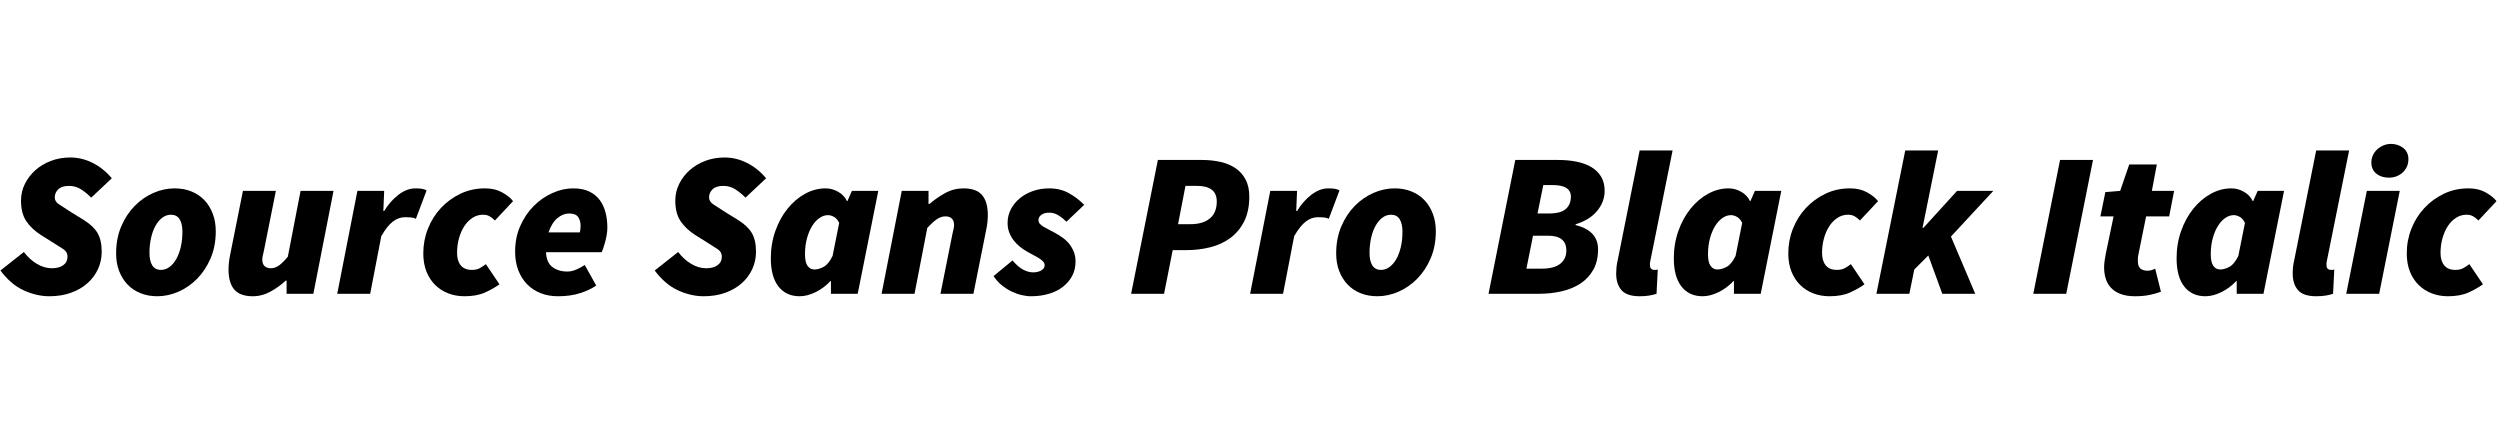 <svg width="170" height="30" xmlns="http://www.w3.org/2000/svg" viewBox="0 0 170 30"><g fill="currentColor"><path d="M1.624 17.135 Q1.988 17.625 2.492 17.933 2.996 18.241 3.528 18.241 4.018 18.241 4.305 18.031 4.592 17.821 4.592 17.443 4.592 17.135 4.312 16.946 4.032 16.757 3.556 16.463 L2.772 15.973 Q2.142 15.567 1.785 15.035 1.428 14.503 1.428 13.649 1.428 13.033 1.694 12.501 1.96 11.969 2.408 11.57 2.856 11.171 3.465 10.94 4.074 10.709 4.774 10.709 5.572 10.709 6.307 11.08 7.042 11.451 7.602 12.123 L6.202 13.439 Q5.852 13.089 5.495 12.865 5.138 12.641 4.69 12.641 4.2 12.641 3.962 12.872 3.724 13.103 3.724 13.425 3.724 13.705 4.011 13.894 4.298 14.083 4.844 14.433 L5.684 14.951 Q6.342 15.357 6.629 15.84 6.916 16.323 6.916 17.121 6.916 17.751 6.664 18.297 6.412 18.843 5.95 19.256 5.488 19.669 4.83 19.907 4.172 20.145 3.36 20.145 2.492 20.145 1.617 19.746 0.742 19.347 0.028 18.395 L1.624 17.135 z" /><path d="M10.696 20.145 Q10.066 20.145 9.548 19.935 9.03 19.725 8.666 19.34 8.302 18.955 8.099 18.423 7.896 17.891 7.896 17.233 7.896 16.211 8.246 15.392 8.596 14.573 9.163 13.999 9.73 13.425 10.437 13.117 11.144 12.809 11.872 12.809 12.502 12.809 13.02 13.019 13.538 13.229 13.902 13.614 14.266 13.999 14.469 14.538 14.672 15.077 14.672 15.721 14.672 16.743 14.322 17.562 13.972 18.381 13.405 18.955 12.838 19.529 12.131 19.837 11.424 20.145 10.696 20.145 zM11.62 14.601 Q11.312 14.601 11.046 14.797 10.78 14.993 10.584 15.336 10.388 15.679 10.276 16.162 10.164 16.645 10.164 17.205 10.164 17.737 10.353 18.045 10.542 18.353 10.948 18.353 11.256 18.353 11.522 18.157 11.788 17.961 11.984 17.618 12.18 17.275 12.292 16.799 12.404 16.323 12.404 15.749 12.404 15.217 12.215 14.909 12.026 14.601 11.62 14.601 z" /><path d="M21.308 19.977 L19.488 19.977 19.488 19.081 19.432 19.081 Q18.984 19.501 18.403 19.823 17.822 20.145 17.192 20.145 16.324 20.145 15.932 19.69 15.54 19.235 15.54 18.325 15.54 17.849 15.652 17.317 L16.52 12.977 18.76 12.977 17.948 17.037 Q17.906 17.233 17.871 17.38 17.836 17.527 17.836 17.653 17.836 17.947 17.99 18.094 18.144 18.241 18.424 18.241 18.704 18.241 18.97 18.052 19.236 17.863 19.572 17.457 L20.44 12.977 22.68 12.977 21.308 19.977 z" /><path d="M24.304 12.977 L26.124 12.977 26.068 14.349 26.124 14.349 Q26.53 13.677 27.097 13.243 27.664 12.809 28.252 12.809 28.546 12.809 28.721 12.844 28.896 12.879 29.008 12.949 L28.28 14.881 Q28.126 14.797 27.923 14.783 27.72 14.769 27.552 14.769 27.104 14.769 26.719 15.063 26.334 15.357 25.928 16.057 L25.172 19.977 22.932 19.977 24.304 12.977 z" /><path d="M28.784 17.233 Q28.784 16.351 29.099 15.553 29.414 14.755 29.981 14.146 30.548 13.537 31.311 13.173 32.074 12.809 32.984 12.809 33.656 12.809 34.146 13.082 34.636 13.355 34.888 13.677 L33.656 14.993 Q33.46 14.797 33.278 14.699 33.096 14.601 32.844 14.601 32.466 14.601 32.144 14.804 31.822 15.007 31.584 15.364 31.346 15.721 31.213 16.197 31.08 16.673 31.08 17.205 31.08 17.737 31.332 18.045 31.584 18.353 32.088 18.353 32.41 18.353 32.627 18.234 32.844 18.115 33.04 17.961 L33.964 19.333 Q33.558 19.627 32.991 19.886 32.424 20.145 31.584 20.145 30.996 20.145 30.485 19.949 29.974 19.753 29.596 19.382 29.218 19.011 29.001 18.472 28.784 17.933 28.784 17.233 z" /><path d="M35.028 17.121 Q35.028 16.155 35.378 15.364 35.728 14.573 36.295 14.006 36.862 13.439 37.569 13.124 38.276 12.809 38.976 12.809 39.62 12.809 40.061 13.019 40.502 13.229 40.775 13.593 41.048 13.957 41.174 14.44 41.3 14.923 41.3 15.469 41.3 15.735 41.251 16.001 41.202 16.267 41.139 16.498 41.076 16.729 41.013 16.904 40.95 17.079 40.908 17.149 L37.128 17.149 Q37.156 17.849 37.562 18.157 37.968 18.465 38.584 18.465 38.878 18.465 39.2 18.325 39.522 18.185 39.76 18.017 L40.544 19.417 Q40.124 19.711 39.466 19.928 38.808 20.145 37.94 20.145 37.296 20.145 36.764 19.935 36.232 19.725 35.847 19.333 35.462 18.941 35.245 18.381 35.028 17.821 35.028 17.121 zM39.424 15.805 Q39.452 15.721 39.466 15.602 39.48 15.483 39.48 15.357 39.48 14.993 39.312 14.755 39.144 14.517 38.696 14.517 38.29 14.517 37.912 14.825 37.534 15.133 37.296 15.805 L39.424 15.805 z" /><path d="M46.116 17.135 Q46.48 17.625 46.984 17.933 47.488 18.241 48.02 18.241 48.51 18.241 48.797 18.031 49.084 17.821 49.084 17.443 49.084 17.135 48.804 16.946 48.524 16.757 48.048 16.463 L47.264 15.973 Q46.634 15.567 46.277 15.035 45.92 14.503 45.92 13.649 45.92 13.033 46.186 12.501 46.452 11.969 46.9 11.57 47.348 11.171 47.957 10.94 48.566 10.709 49.266 10.709 50.064 10.709 50.799 11.08 51.534 11.451 52.094 12.123 L50.694 13.439 Q50.344 13.089 49.987 12.865 49.63 12.641 49.182 12.641 48.692 12.641 48.454 12.872 48.216 13.103 48.216 13.425 48.216 13.705 48.503 13.894 48.79 14.083 49.336 14.433 L50.176 14.951 Q50.834 15.357 51.121 15.84 51.408 16.323 51.408 17.121 51.408 17.751 51.156 18.297 50.904 18.843 50.442 19.256 49.98 19.669 49.322 19.907 48.664 20.145 47.852 20.145 46.984 20.145 46.109 19.746 45.234 19.347 44.52 18.395 L46.116 17.135 z" /><path d="M52.416 17.569 Q52.416 16.575 52.724 15.707 53.032 14.839 53.55 14.195 54.068 13.551 54.74 13.18 55.412 12.809 56.14 12.809 56.588 12.809 56.994 13.04 57.4 13.271 57.596 13.677 L57.624 13.677 57.932 12.977 59.724 12.977 58.324 19.977 56.504 19.977 56.504 19.109 56.476 19.109 Q56.014 19.599 55.447 19.872 54.88 20.145 54.376 20.145 53.452 20.145 52.934 19.48 52.416 18.815 52.416 17.569 zM55.384 18.325 Q55.664 18.325 56 18.15 56.336 17.975 56.616 17.401 L57.064 15.161 Q56.938 14.881 56.721 14.755 56.504 14.629 56.308 14.629 56 14.629 55.72 14.825 55.44 15.021 55.223 15.371 55.006 15.721 54.873 16.211 54.74 16.701 54.74 17.289 54.74 17.835 54.915 18.08 55.09 18.325 55.384 18.325 z" /><path d="M61.32 12.977 L63.14 12.977 63.14 13.873 63.196 13.873 Q63.686 13.453 64.267 13.131 64.848 12.809 65.52 12.809 66.388 12.809 66.78 13.264 67.172 13.719 67.172 14.629 67.172 15.105 67.06 15.637 L66.192 19.977 63.952 19.977 64.764 15.917 Q64.806 15.721 64.841 15.574 64.876 15.427 64.876 15.301 64.876 15.007 64.722 14.86 64.568 14.713 64.288 14.713 63.994 14.713 63.714 14.902 63.434 15.091 63.056 15.497 L62.188 19.977 59.948 19.977 61.32 12.977 z" /><path d="M68.852 17.709 Q69.23 18.157 69.58 18.339 69.93 18.521 70.252 18.521 70.574 18.521 70.805 18.388 71.036 18.255 71.036 18.045 71.036 17.905 70.952 17.807 70.868 17.709 70.721 17.604 70.574 17.499 70.35 17.387 70.126 17.275 69.86 17.121 69.608 16.981 69.363 16.785 69.118 16.589 68.929 16.344 68.74 16.099 68.628 15.805 68.516 15.511 68.516 15.161 68.516 14.657 68.74 14.23 68.964 13.803 69.342 13.488 69.72 13.173 70.238 12.991 70.756 12.809 71.344 12.809 72.1 12.809 72.688 13.138 73.276 13.467 73.724 13.929 L72.52 15.077 Q72.268 14.825 71.974 14.643 71.68 14.461 71.344 14.461 71.008 14.461 70.812 14.608 70.616 14.755 70.616 14.965 70.616 15.119 70.714 15.224 70.812 15.329 70.973 15.427 71.134 15.525 71.337 15.623 71.54 15.721 71.736 15.833 71.988 15.973 72.24 16.148 72.492 16.323 72.688 16.561 72.884 16.799 73.01 17.1 73.136 17.401 73.136 17.793 73.136 18.325 72.912 18.752 72.688 19.179 72.289 19.494 71.89 19.809 71.33 19.977 70.77 20.145 70.112 20.145 69.804 20.145 69.454 20.061 69.104 19.977 68.761 19.809 68.418 19.641 68.103 19.382 67.788 19.123 67.564 18.773 L68.852 17.709 z" /><path d="M78.736 10.877 L81.732 10.877 Q82.404 10.877 82.992 11.01 83.58 11.143 84.014 11.437 84.448 11.731 84.7 12.207 84.952 12.683 84.952 13.369 84.952 14.363 84.602 15.056 84.252 15.749 83.664 16.183 83.076 16.617 82.299 16.813 81.522 17.009 80.668 17.009 L79.744 17.009 79.156 19.977 76.916 19.977 78.736 10.877 zM80.934 15.245 Q81.802 15.245 82.271 14.853 82.74 14.461 82.74 13.705 82.74 13.159 82.397 12.9 82.054 12.641 81.424 12.641 L80.612 12.641 80.108 15.245 80.934 15.245 z" /><path d="M86.38 12.977 L88.2 12.977 88.144 14.349 88.2 14.349 Q88.606 13.677 89.173 13.243 89.74 12.809 90.328 12.809 90.622 12.809 90.797 12.844 90.972 12.879 91.084 12.949 L90.356 14.881 Q90.202 14.797 89.999 14.783 89.796 14.769 89.628 14.769 89.18 14.769 88.795 15.063 88.41 15.357 88.004 16.057 L87.248 19.977 85.008 19.977 86.38 12.977 z" /><path d="M93.66 20.145 Q93.03 20.145 92.512 19.935 91.994 19.725 91.63 19.34 91.266 18.955 91.063 18.423 90.86 17.891 90.86 17.233 90.86 16.211 91.21 15.392 91.56 14.573 92.127 13.999 92.694 13.425 93.401 13.117 94.108 12.809 94.836 12.809 95.466 12.809 95.984 13.019 96.502 13.229 96.866 13.614 97.23 13.999 97.433 14.538 97.636 15.077 97.636 15.721 97.636 16.743 97.286 17.562 96.936 18.381 96.369 18.955 95.802 19.529 95.095 19.837 94.388 20.145 93.66 20.145 zM94.584 14.601 Q94.276 14.601 94.01 14.797 93.744 14.993 93.548 15.336 93.352 15.679 93.24 16.162 93.128 16.645 93.128 17.205 93.128 17.737 93.317 18.045 93.506 18.353 93.912 18.353 94.22 18.353 94.486 18.157 94.752 17.961 94.948 17.618 95.144 17.275 95.256 16.799 95.368 16.323 95.368 15.749 95.368 15.217 95.179 14.909 94.99 14.601 94.584 14.601 z" /><path d="M103.04 10.877 L105.952 10.877 Q106.638 10.877 107.219 10.996 107.8 11.115 108.22 11.367 108.64 11.619 108.878 12.018 109.116 12.417 109.116 12.977 109.116 13.719 108.612 14.335 108.108 14.951 107.156 15.245 L107.128 15.301 Q108.668 15.679 108.668 16.953 108.668 17.779 108.339 18.353 108.01 18.927 107.464 19.284 106.918 19.641 106.19 19.809 105.462 19.977 104.664 19.977 L101.22 19.977 103.04 10.877 zM105.308 14.517 Q106.134 14.517 106.477 14.209 106.82 13.901 106.82 13.369 106.82 12.585 105.588 12.585 L104.944 12.585 104.552 14.517 105.308 14.517 zM104.832 18.269 Q105.672 18.269 106.092 17.94 106.512 17.611 106.512 17.037 106.512 16.029 105.28 16.029 L104.244 16.029 103.796 18.269 104.832 18.269 z" /><path d="M111.496 10.233 L113.736 10.233 112.224 17.737 Q112.196 17.849 112.196 17.898 112.196 17.947 112.196 18.003 112.196 18.199 112.28 18.276 112.364 18.353 112.476 18.353 112.546 18.353 112.595 18.353 112.644 18.353 112.728 18.325 L112.644 19.977 Q112.448 20.047 112.161 20.096 111.874 20.145 111.496 20.145 110.628 20.145 110.264 19.732 109.9 19.319 109.9 18.605 109.9 18.395 109.921 18.171 109.942 17.947 110.012 17.653 L111.496 10.233 z" /><path d="M113.82 17.569 Q113.82 16.575 114.128 15.707 114.436 14.839 114.954 14.195 115.472 13.551 116.144 13.18 116.816 12.809 117.544 12.809 117.992 12.809 118.398 13.04 118.804 13.271 119 13.677 L119.028 13.677 119.336 12.977 121.128 12.977 119.728 19.977 117.908 19.977 117.908 19.109 117.88 19.109 Q117.418 19.599 116.851 19.872 116.284 20.145 115.78 20.145 114.856 20.145 114.338 19.48 113.82 18.815 113.82 17.569 zM116.788 18.325 Q117.068 18.325 117.404 18.15 117.74 17.975 118.02 17.401 L118.468 15.161 Q118.342 14.881 118.125 14.755 117.908 14.629 117.712 14.629 117.404 14.629 117.124 14.825 116.844 15.021 116.627 15.371 116.41 15.721 116.277 16.211 116.144 16.701 116.144 17.289 116.144 17.835 116.319 18.08 116.494 18.325 116.788 18.325 z" /><path d="M121.604 17.233 Q121.604 16.351 121.919 15.553 122.234 14.755 122.801 14.146 123.368 13.537 124.131 13.173 124.894 12.809 125.804 12.809 126.476 12.809 126.966 13.082 127.456 13.355 127.708 13.677 L126.476 14.993 Q126.28 14.797 126.098 14.699 125.916 14.601 125.664 14.601 125.286 14.601 124.964 14.804 124.642 15.007 124.404 15.364 124.166 15.721 124.033 16.197 123.9 16.673 123.9 17.205 123.9 17.737 124.152 18.045 124.404 18.353 124.908 18.353 125.23 18.353 125.447 18.234 125.664 18.115 125.86 17.961 L126.784 19.333 Q126.378 19.627 125.811 19.886 125.244 20.145 124.404 20.145 123.816 20.145 123.305 19.949 122.794 19.753 122.416 19.382 122.038 19.011 121.821 18.472 121.604 17.933 121.604 17.233 z" /><path d="M129.556 10.233 L131.796 10.233 130.732 15.497 130.788 15.497 133.084 12.977 135.548 12.977 132.664 16.085 134.316 19.977 132.076 19.977 131.124 17.373 130.172 18.325 129.836 19.977 127.596 19.977 129.556 10.233 z" /><path d="M140.084 10.877 L142.324 10.877 140.504 19.977 138.264 19.977 140.084 10.877 z" /><path d="M143.724 14.713 L142.828 14.713 143.164 13.061 144.172 12.977 144.788 11.185 146.664 11.185 146.328 12.977 147.84 12.977 147.504 14.713 145.936 14.713 145.404 17.345 Q145.376 17.471 145.376 17.576 145.376 17.681 145.376 17.793 145.376 18.409 146.048 18.409 146.272 18.409 146.552 18.269 L146.944 19.837 Q146.65 19.949 146.209 20.047 145.768 20.145 145.18 20.145 144.62 20.145 144.221 19.998 143.822 19.851 143.57 19.592 143.318 19.333 143.199 18.976 143.08 18.619 143.08 18.185 143.08 17.947 143.115 17.723 143.15 17.499 143.192 17.261 L143.724 14.713 z" /><path d="M148.008 17.569 Q148.008 16.575 148.316 15.707 148.624 14.839 149.142 14.195 149.66 13.551 150.332 13.18 151.004 12.809 151.732 12.809 152.18 12.809 152.586 13.04 152.992 13.271 153.188 13.677 L153.216 13.677 153.524 12.977 155.316 12.977 153.916 19.977 152.096 19.977 152.096 19.109 152.068 19.109 Q151.606 19.599 151.039 19.872 150.472 20.145 149.968 20.145 149.044 20.145 148.526 19.48 148.008 18.815 148.008 17.569 zM150.976 18.325 Q151.256 18.325 151.592 18.15 151.928 17.975 152.208 17.401 L152.656 15.161 Q152.53 14.881 152.313 14.755 152.096 14.629 151.9 14.629 151.592 14.629 151.312 14.825 151.032 15.021 150.815 15.371 150.598 15.721 150.465 16.211 150.332 16.701 150.332 17.289 150.332 17.835 150.507 18.08 150.682 18.325 150.976 18.325 z" /><path d="M157.5 10.233 L159.74 10.233 158.228 17.737 Q158.2 17.849 158.2 17.898 158.2 17.947 158.2 18.003 158.2 18.199 158.284 18.276 158.368 18.353 158.48 18.353 158.55 18.353 158.599 18.353 158.648 18.353 158.732 18.325 L158.648 19.977 Q158.452 20.047 158.165 20.096 157.878 20.145 157.5 20.145 156.632 20.145 156.268 19.732 155.904 19.319 155.904 18.605 155.904 18.395 155.925 18.171 155.946 17.947 156.016 17.653 L157.5 10.233 z" /><path d="M160.944 12.977 L163.184 12.977 161.784 19.977 159.544 19.977 160.944 12.977 zM162.428 12.081 Q162.204 12.081 161.994 12.018 161.784 11.955 161.616 11.829 161.448 11.703 161.35 11.507 161.252 11.311 161.252 11.045 161.252 10.793 161.357 10.562 161.462 10.331 161.644 10.163 161.826 9.995 162.071 9.89 162.316 9.785 162.596 9.785 162.82 9.785 163.03 9.855 163.24 9.925 163.408 10.051 163.576 10.177 163.674 10.373 163.772 10.569 163.772 10.821 163.772 11.367 163.387 11.724 163.002 12.081 162.428 12.081 z" /><path d="M163.66 17.233 Q163.66 16.351 163.975 15.553 164.29 14.755 164.857 14.146 165.424 13.537 166.187 13.173 166.95 12.809 167.86 12.809 168.532 12.809 169.022 13.082 169.512 13.355 169.764 13.677 L168.532 14.993 Q168.336 14.797 168.154 14.699 167.972 14.601 167.72 14.601 167.342 14.601 167.02 14.804 166.698 15.007 166.46 15.364 166.222 15.721 166.089 16.197 165.956 16.673 165.956 17.205 165.956 17.737 166.208 18.045 166.46 18.353 166.964 18.353 167.286 18.353 167.503 18.234 167.72 18.115 167.916 17.961 L168.84 19.333 Q168.434 19.627 167.867 19.886 167.3 20.145 166.46 20.145 165.872 20.145 165.361 19.949 164.85 19.753 164.472 19.382 164.094 19.011 163.877 18.472 163.66 17.933 163.66 17.233 z" /></g></svg>